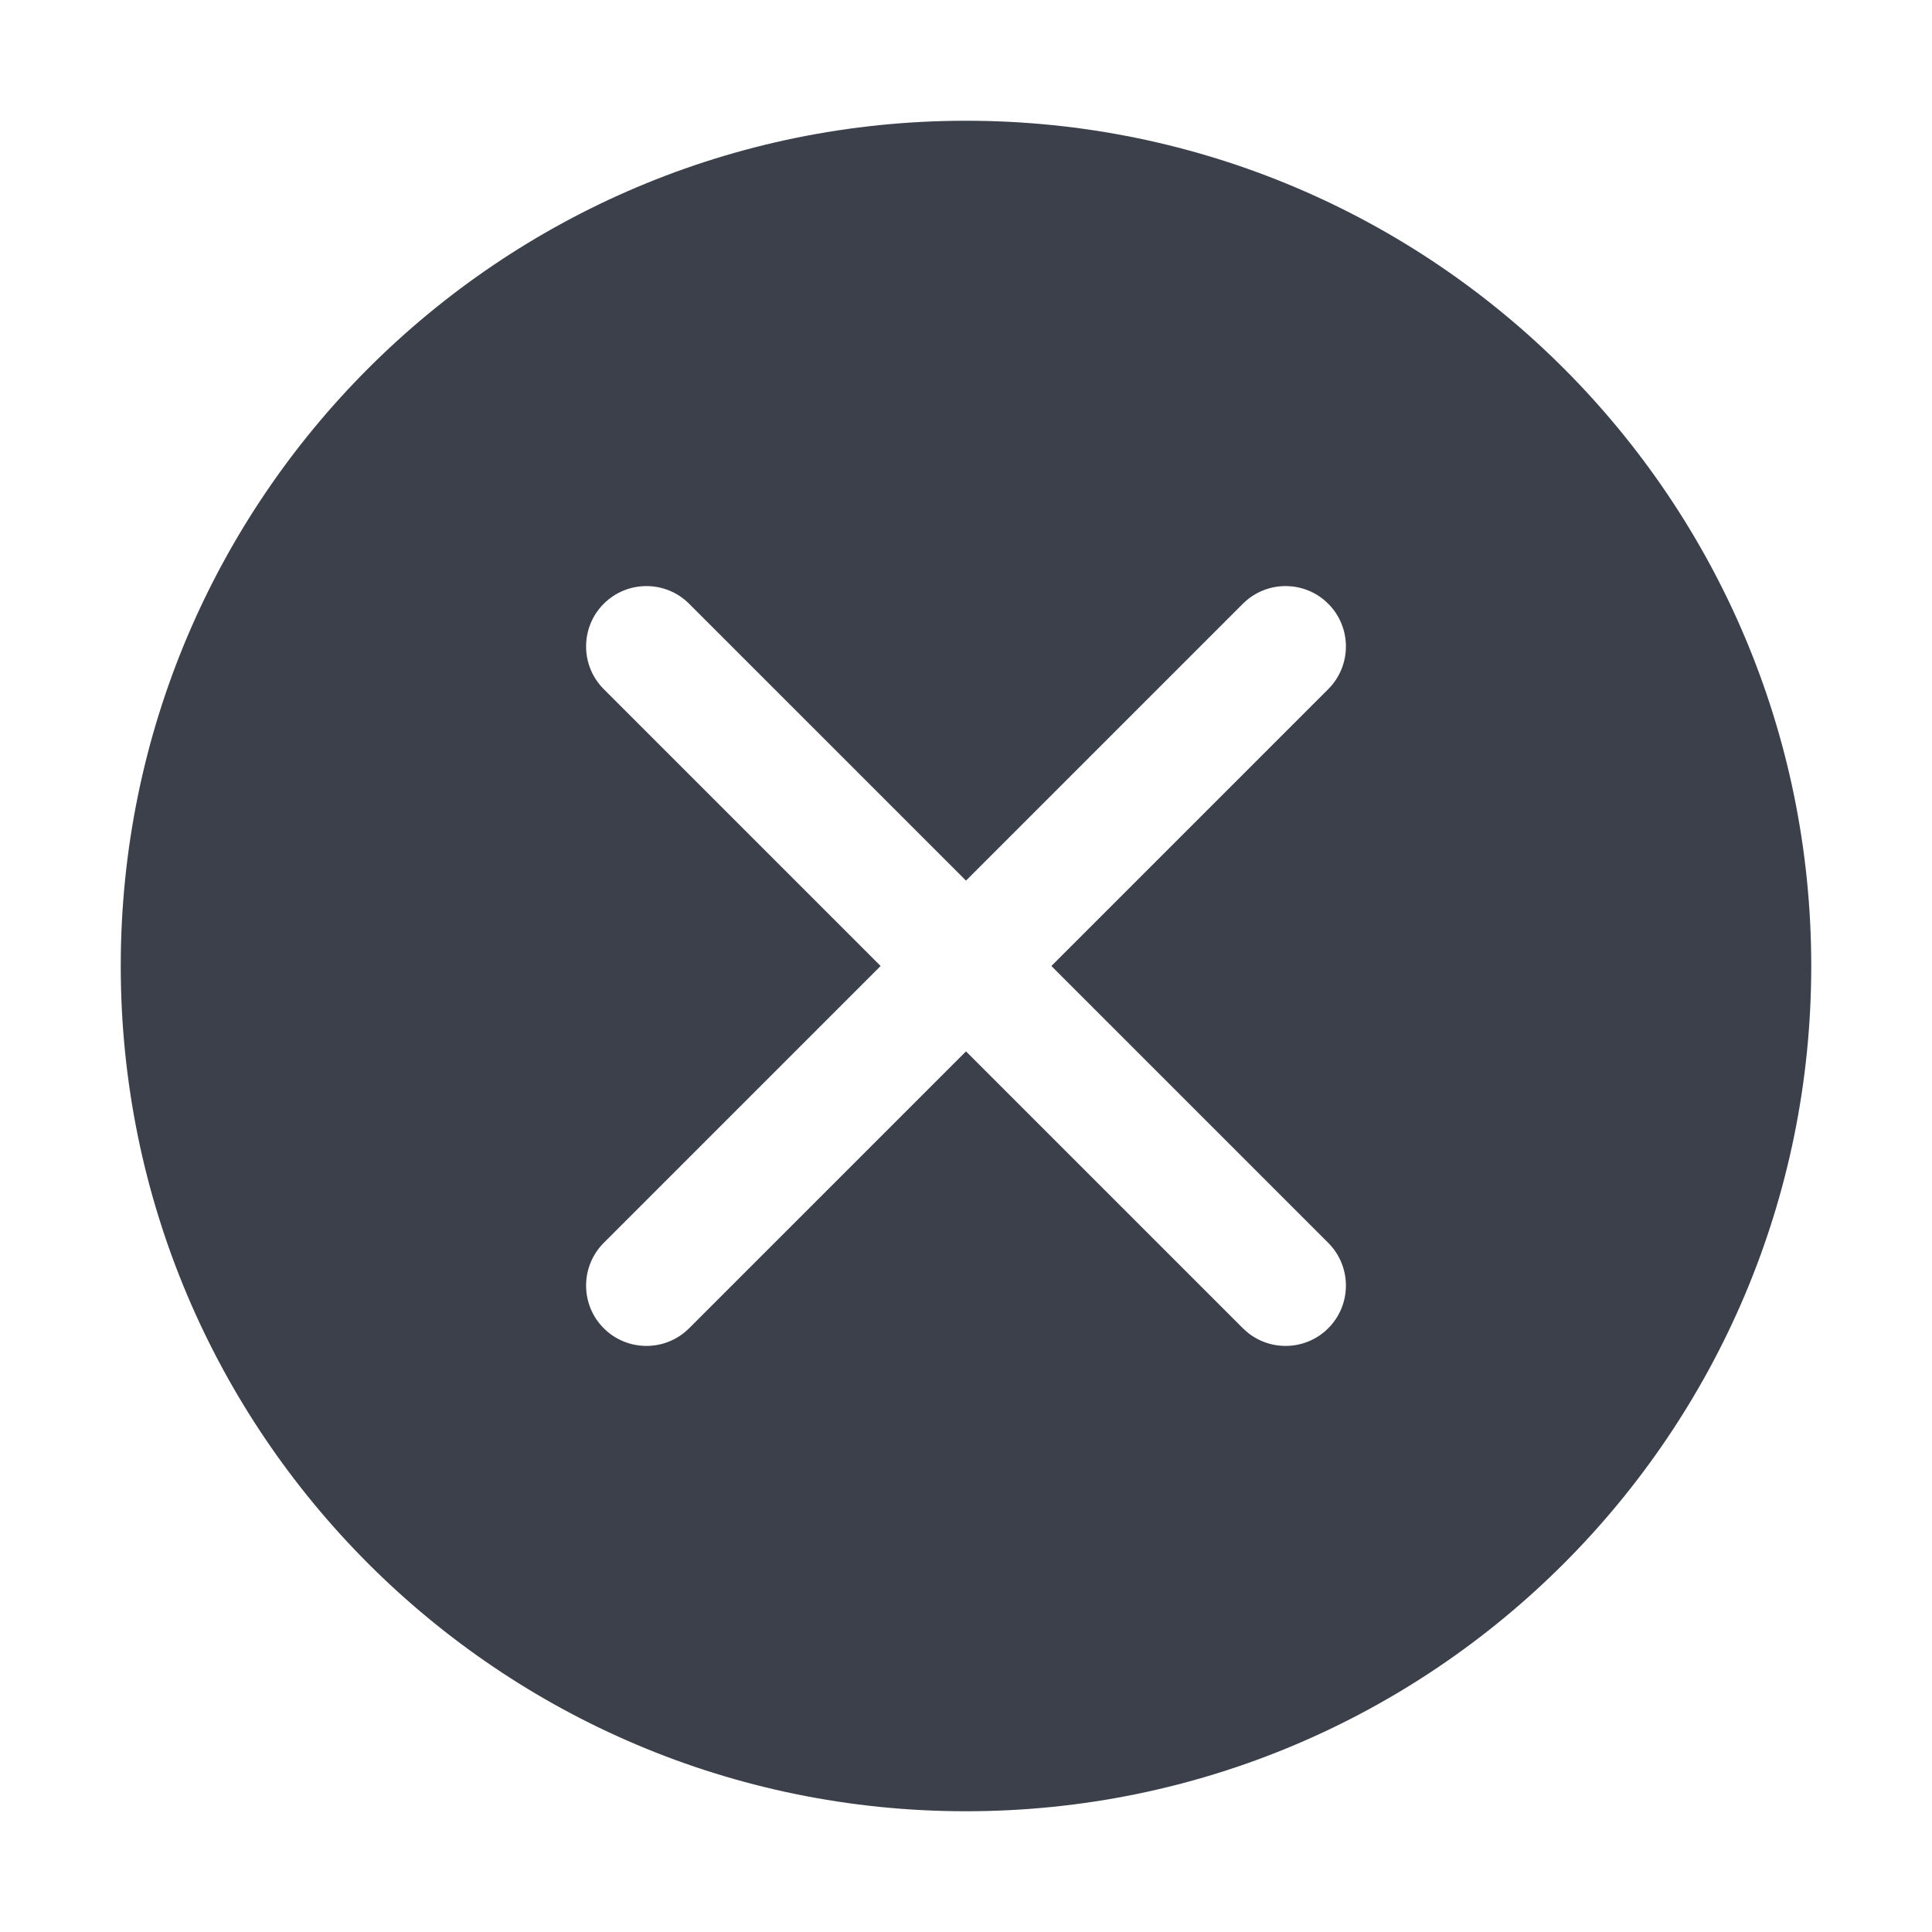 <svg width="16" height="16" viewBox="0 0 16 16" fill="none" xmlns="http://www.w3.org/2000/svg">
<path fill-rule="evenodd" clip-rule="evenodd" d="M8 1C4.134 1 1 4.134 1 8C1 11.866 4.134 15 8 15C11.866 15 15 11.866 15 8C15 4.134 11.866 1 8 1ZM5.707 5C5.512 4.805 5.195 4.805 5 5C4.805 5.195 4.805 5.512 5 5.707L7.293 8L5 10.293C4.805 10.488 4.805 10.805 5 11C5.195 11.195 5.512 11.195 5.707 11L8 8.707L10.293 11C10.488 11.195 10.805 11.195 11 11C11.195 10.805 11.195 10.488 11 10.293L8.707 8L11 5.707C11.195 5.512 11.195 5.195 11 5C10.805 4.805 10.488 4.805 10.293 5L8 7.293L5.707 5Z" fill="#3B404A"/>
</svg>
